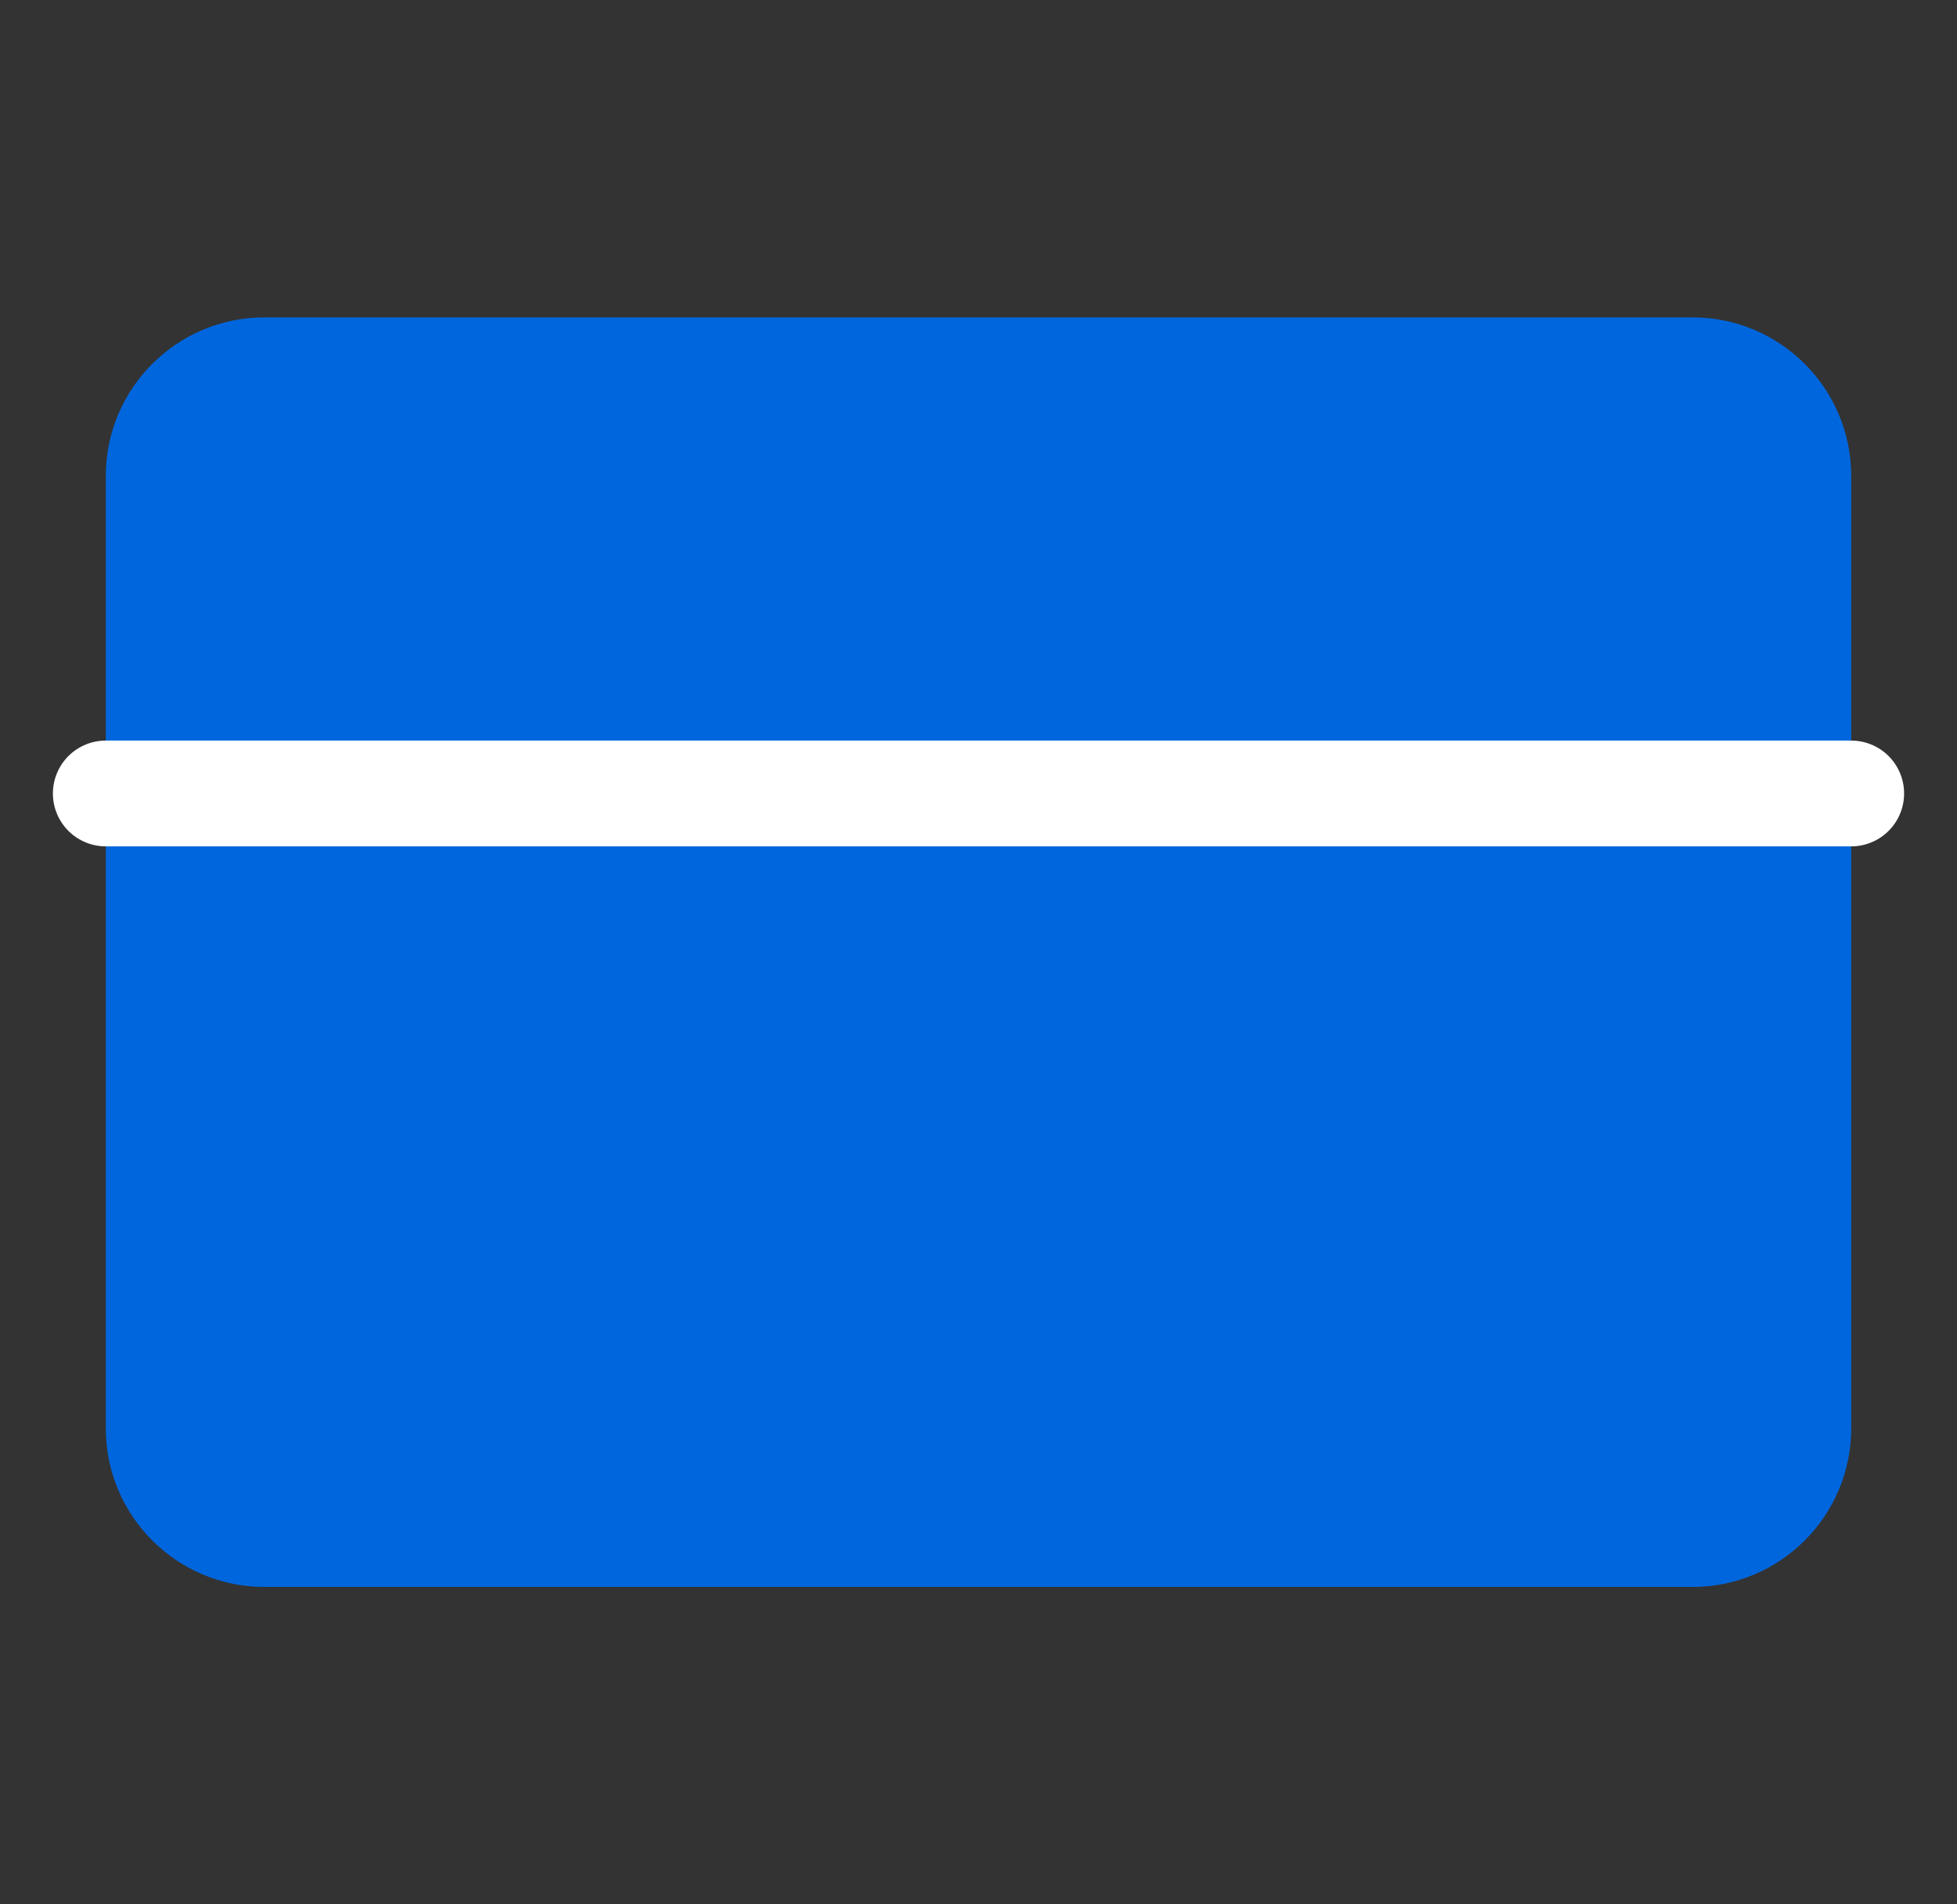 <svg width="37" height="36" viewBox="0 0 37 36" fill="none" xmlns="http://www.w3.org/2000/svg">
<rect x="0" y="0" width="37" height="36" fill="#333333" stroke="none"/>
<g id="credit-card">
<path id="Vector" d="M32 6H5C3.343 6 2 7.343 2 9V27C2 28.657 3.343 30 5 30H32C33.657 30 35 28.657 35 27V9C35 7.343 33.657 6 32 6Z" fill="#0066DD"/>
<path id="Vector_2" d="M2 15H35" stroke="white" stroke-width="2" stroke-linecap="round" stroke-linejoin="round"/>
</g>
</svg>

